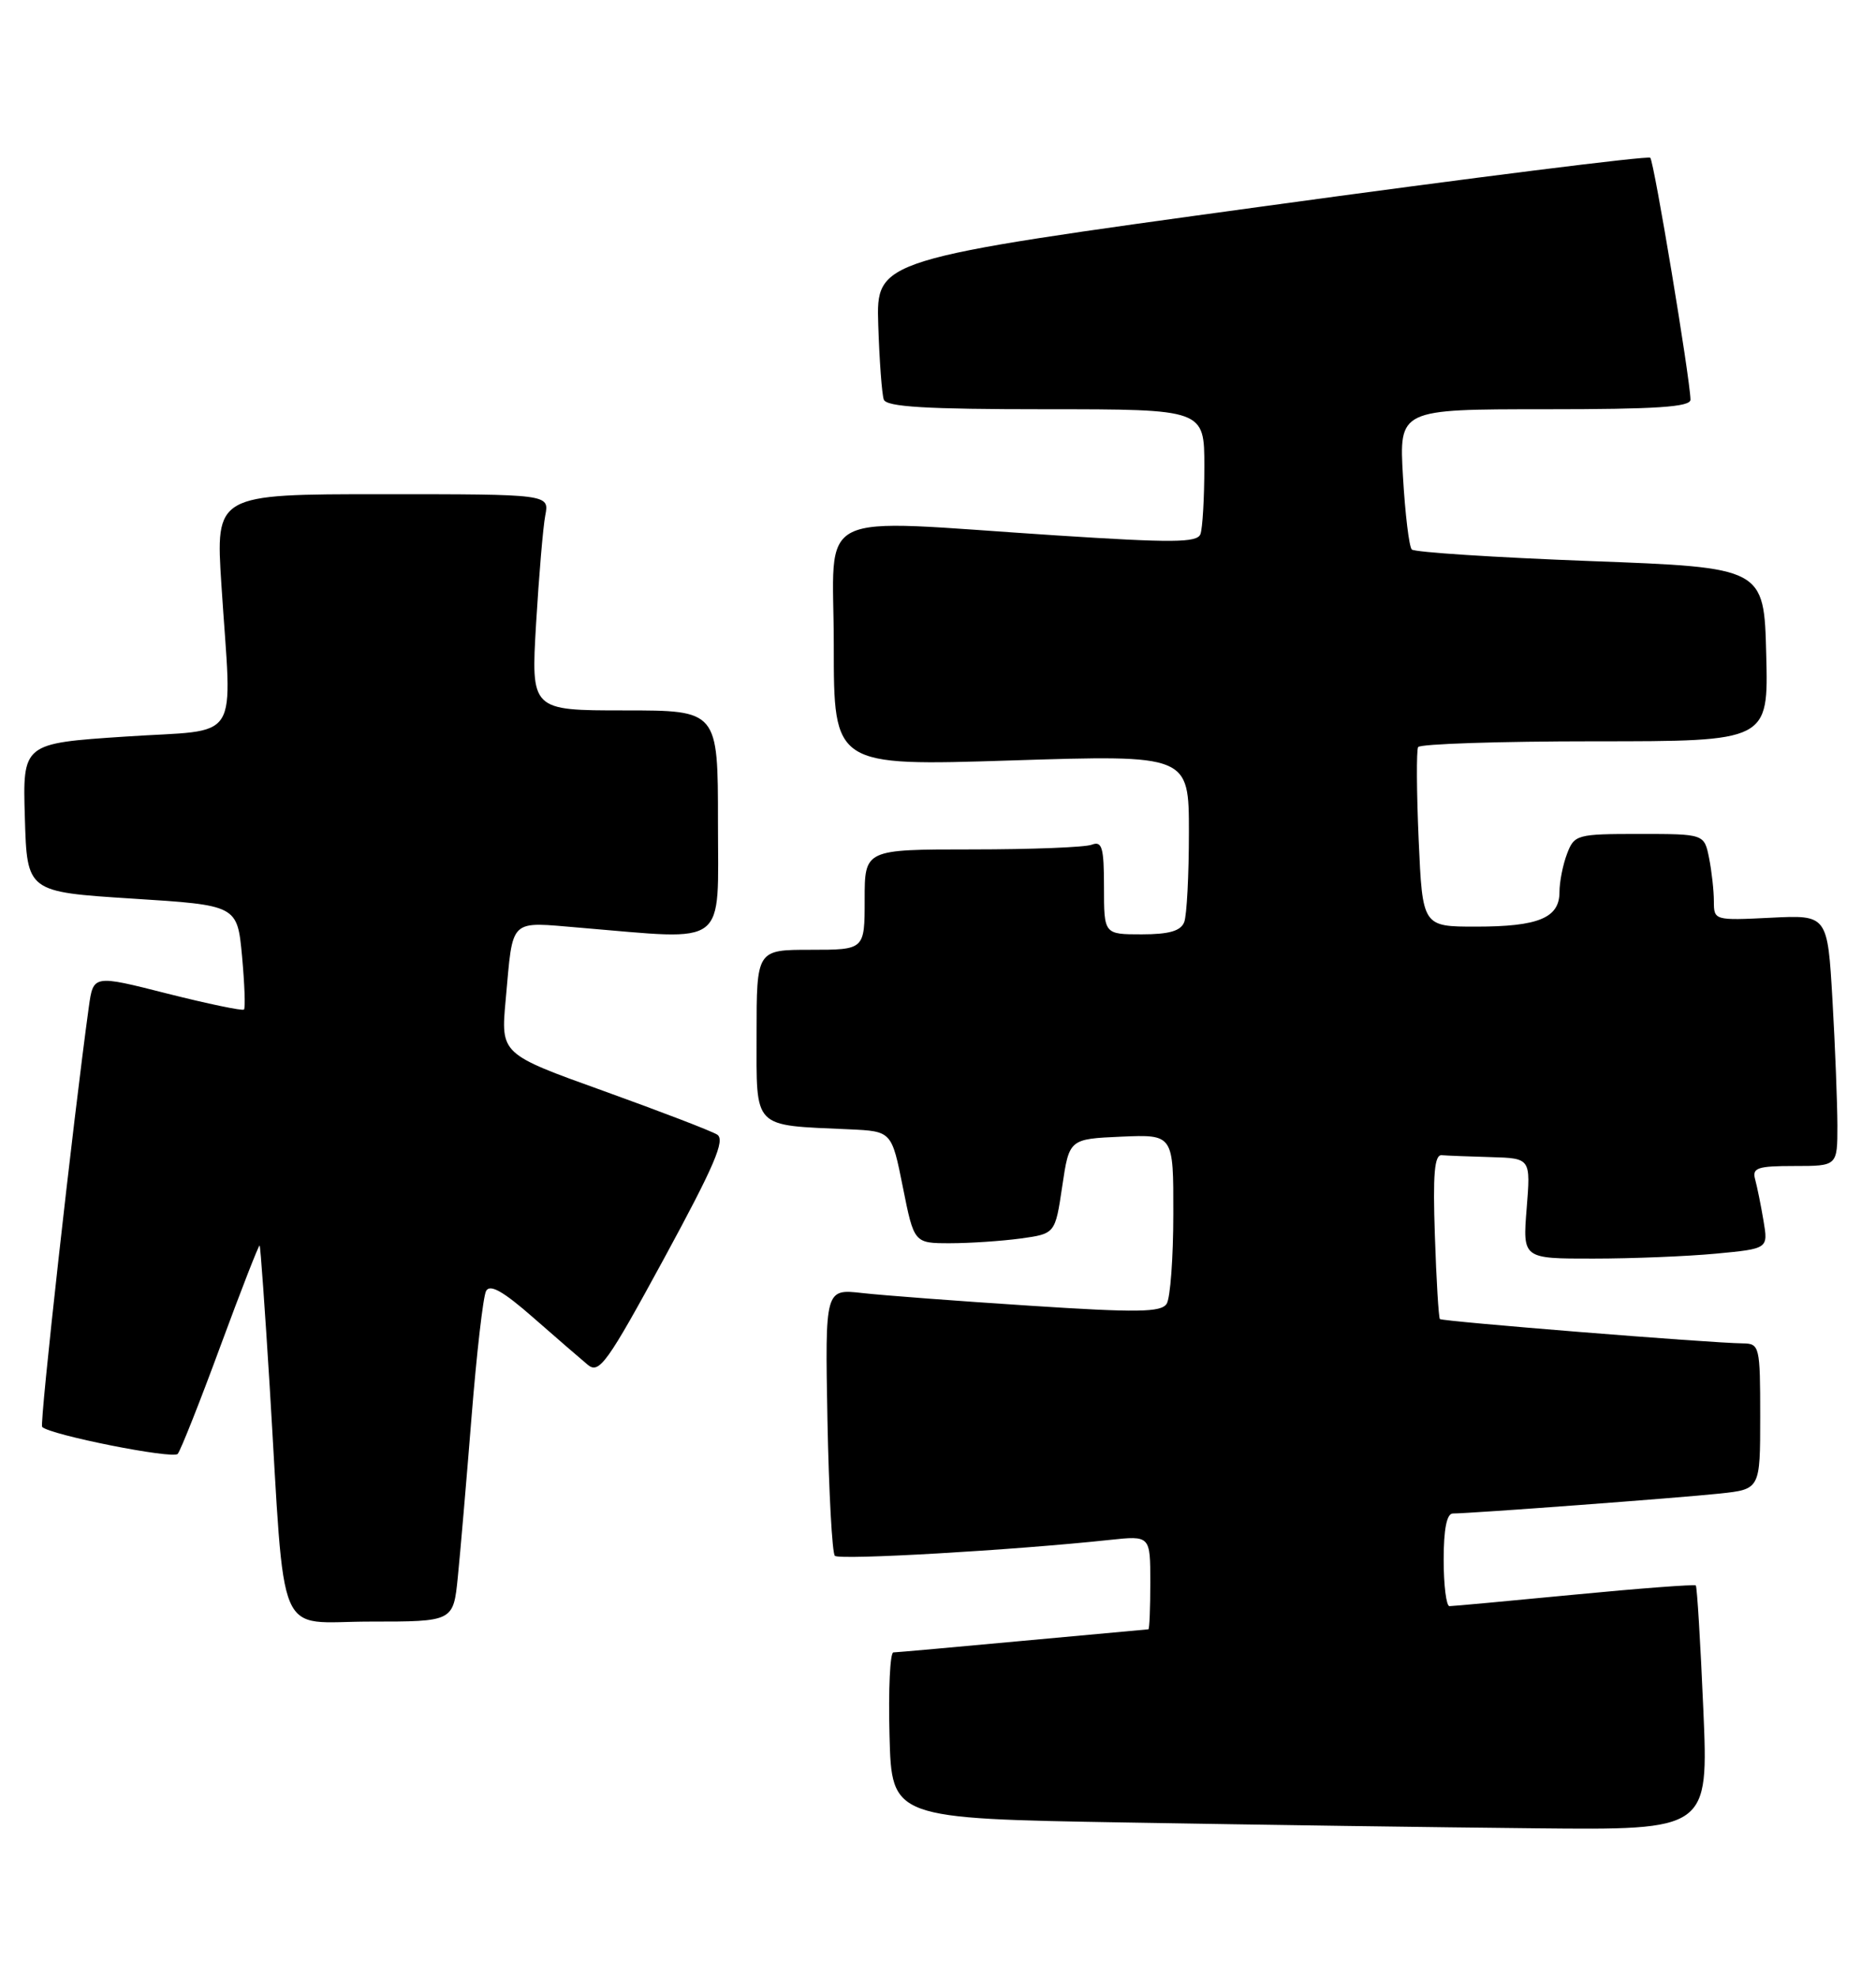 <?xml version="1.0" encoding="UTF-8" standalone="no"?>
<!DOCTYPE svg PUBLIC "-//W3C//DTD SVG 1.1//EN" "http://www.w3.org/Graphics/SVG/1.1/DTD/svg11.dtd" >
<svg xmlns="http://www.w3.org/2000/svg" xmlns:xlink="http://www.w3.org/1999/xlink" version="1.1" viewBox="0 0 243 256">
 <g >
 <path fill="currentColor"
d=" M 220.63 221.31 C 220.26 212.68 219.82 205.49 219.66 205.32 C 219.49 205.16 212.42 205.69 203.93 206.51 C 195.44 207.33 188.16 208.00 187.75 208.00 C 187.34 208.00 187.00 205.30 187.00 202.00 C 187.00 198.02 187.40 196.00 188.19 196.00 C 190.45 196.00 217.51 193.98 222.75 193.42 C 228.00 192.86 228.00 192.86 228.00 183.43 C 228.00 174.33 227.92 174.00 225.75 173.97 C 221.43 173.92 186.80 171.13 186.51 170.82 C 186.35 170.64 186.05 165.78 185.86 160.00 C 185.59 152.04 185.80 149.52 186.75 149.60 C 187.44 149.66 190.31 149.77 193.14 149.85 C 198.27 150.00 198.27 150.00 197.75 156.50 C 197.23 163.00 197.23 163.00 206.37 162.99 C 211.39 162.99 218.55 162.70 222.27 162.35 C 229.04 161.71 229.04 161.71 228.43 158.10 C 228.10 156.12 227.61 153.71 227.35 152.75 C 226.93 151.24 227.61 151.00 232.43 151.00 C 238.00 151.00 238.00 151.00 238.00 145.75 C 237.99 142.86 237.71 135.54 237.36 129.49 C 236.72 118.48 236.72 118.48 229.36 118.85 C 222.09 119.21 222.00 119.19 222.00 116.73 C 222.00 115.37 221.72 112.84 221.38 111.12 C 220.75 108.00 220.75 108.00 212.35 108.00 C 204.25 108.00 203.92 108.09 202.98 110.57 C 202.44 111.98 202.00 114.21 202.00 115.53 C 202.00 118.87 199.28 120.00 191.19 120.00 C 184.26 120.00 184.26 120.00 183.76 108.75 C 183.49 102.56 183.46 97.16 183.69 96.75 C 183.93 96.34 194.23 96.00 206.59 96.00 C 229.07 96.00 229.07 96.00 228.78 84.75 C 228.50 73.50 228.50 73.50 206.00 72.66 C 193.62 72.19 183.22 71.52 182.87 71.16 C 182.52 70.80 182.01 66.56 181.73 61.75 C 181.22 53.00 181.22 53.00 200.11 53.00 C 214.57 53.00 218.99 52.71 218.97 51.75 C 218.91 48.96 214.25 20.91 213.76 20.43 C 213.48 20.15 190.80 22.99 163.37 26.76 C 113.50 33.60 113.50 33.60 113.76 42.05 C 113.91 46.70 114.23 51.06 114.48 51.75 C 114.83 52.69 119.95 53.00 135.47 53.00 C 156.00 53.00 156.00 53.00 156.00 60.42 C 156.00 64.50 155.77 68.44 155.49 69.18 C 155.06 70.29 151.87 70.31 136.74 69.33 C 104.66 67.25 108.00 65.59 108.00 83.61 C 108.00 99.21 108.00 99.21 131.00 98.48 C 154.00 97.75 154.00 97.75 154.00 107.79 C 154.00 113.32 153.73 118.55 153.39 119.42 C 152.95 120.56 151.43 121.00 147.89 121.00 C 143.00 121.00 143.00 121.00 143.00 114.89 C 143.00 109.74 142.75 108.88 141.42 109.39 C 140.55 109.73 133.57 110.00 125.92 110.00 C 112.00 110.00 112.00 110.00 112.00 116.50 C 112.00 123.00 112.00 123.00 105.00 123.00 C 98.00 123.00 98.00 123.00 98.00 133.95 C 98.00 146.34 97.36 145.68 110.00 146.25 C 115.50 146.50 115.50 146.50 116.95 153.75 C 118.40 161.00 118.40 161.00 123.06 161.00 C 125.62 161.00 129.74 160.72 132.20 160.39 C 136.68 159.77 136.68 159.77 137.59 153.64 C 138.50 147.50 138.50 147.50 145.25 147.20 C 152.00 146.91 152.00 146.91 151.98 157.20 C 151.98 162.87 151.59 168.11 151.12 168.84 C 150.41 169.96 147.33 170.00 133.38 169.09 C 124.10 168.49 114.33 167.75 111.68 167.45 C 106.87 166.91 106.87 166.91 107.18 183.88 C 107.36 193.21 107.79 201.13 108.14 201.48 C 108.73 202.06 131.26 200.76 143.75 199.42 C 149.00 198.86 149.00 198.86 149.00 204.93 C 149.00 208.27 148.89 211.00 148.75 211.00 C 148.61 211.01 141.30 211.68 132.50 212.49 C 123.70 213.31 116.15 213.98 115.72 213.99 C 115.29 213.99 115.06 218.84 115.22 224.75 C 115.50 235.50 115.50 235.50 146.00 236.02 C 162.78 236.31 186.58 236.65 198.91 236.77 C 221.31 237.00 221.31 237.00 220.63 221.31 Z  M 59.30 204.25 C 59.62 201.09 60.42 191.75 61.08 183.50 C 61.74 175.25 62.58 167.91 62.96 167.19 C 63.46 166.25 65.17 167.21 69.07 170.63 C 72.06 173.25 75.24 176.00 76.14 176.75 C 77.61 177.97 78.64 176.54 86.03 162.95 C 92.54 150.96 93.98 147.61 92.89 146.93 C 92.12 146.45 85.51 143.92 78.18 141.28 C 64.86 136.50 64.86 136.50 65.50 129.50 C 66.49 118.69 65.79 119.37 75.24 120.15 C 94.48 121.75 93.00 122.89 93.00 106.50 C 93.00 92.00 93.00 92.00 80.89 92.00 C 68.78 92.00 68.78 92.00 69.44 80.75 C 69.81 74.56 70.34 68.26 70.63 66.75 C 71.16 64.00 71.16 64.00 49.54 64.00 C 27.92 64.00 27.92 64.00 28.68 75.75 C 30.03 96.71 31.52 94.36 16.22 95.39 C 2.93 96.27 2.93 96.27 3.22 105.89 C 3.50 115.50 3.50 115.50 17.12 116.37 C 30.73 117.23 30.73 117.23 31.35 123.80 C 31.68 127.42 31.80 130.54 31.60 130.74 C 31.40 130.93 26.93 130.00 21.66 128.67 C 12.09 126.24 12.09 126.24 11.51 130.37 C 9.49 145.00 5.10 184.43 5.46 184.79 C 6.49 185.83 22.40 188.99 23.02 188.28 C 23.39 187.85 25.89 181.56 28.56 174.30 C 31.24 167.04 33.52 161.19 33.63 161.30 C 33.74 161.41 34.32 169.60 34.93 179.50 C 36.99 213.35 35.56 210.00 47.94 210.00 C 58.72 210.00 58.72 210.00 59.30 204.25 Z "/>
</g>
</svg>